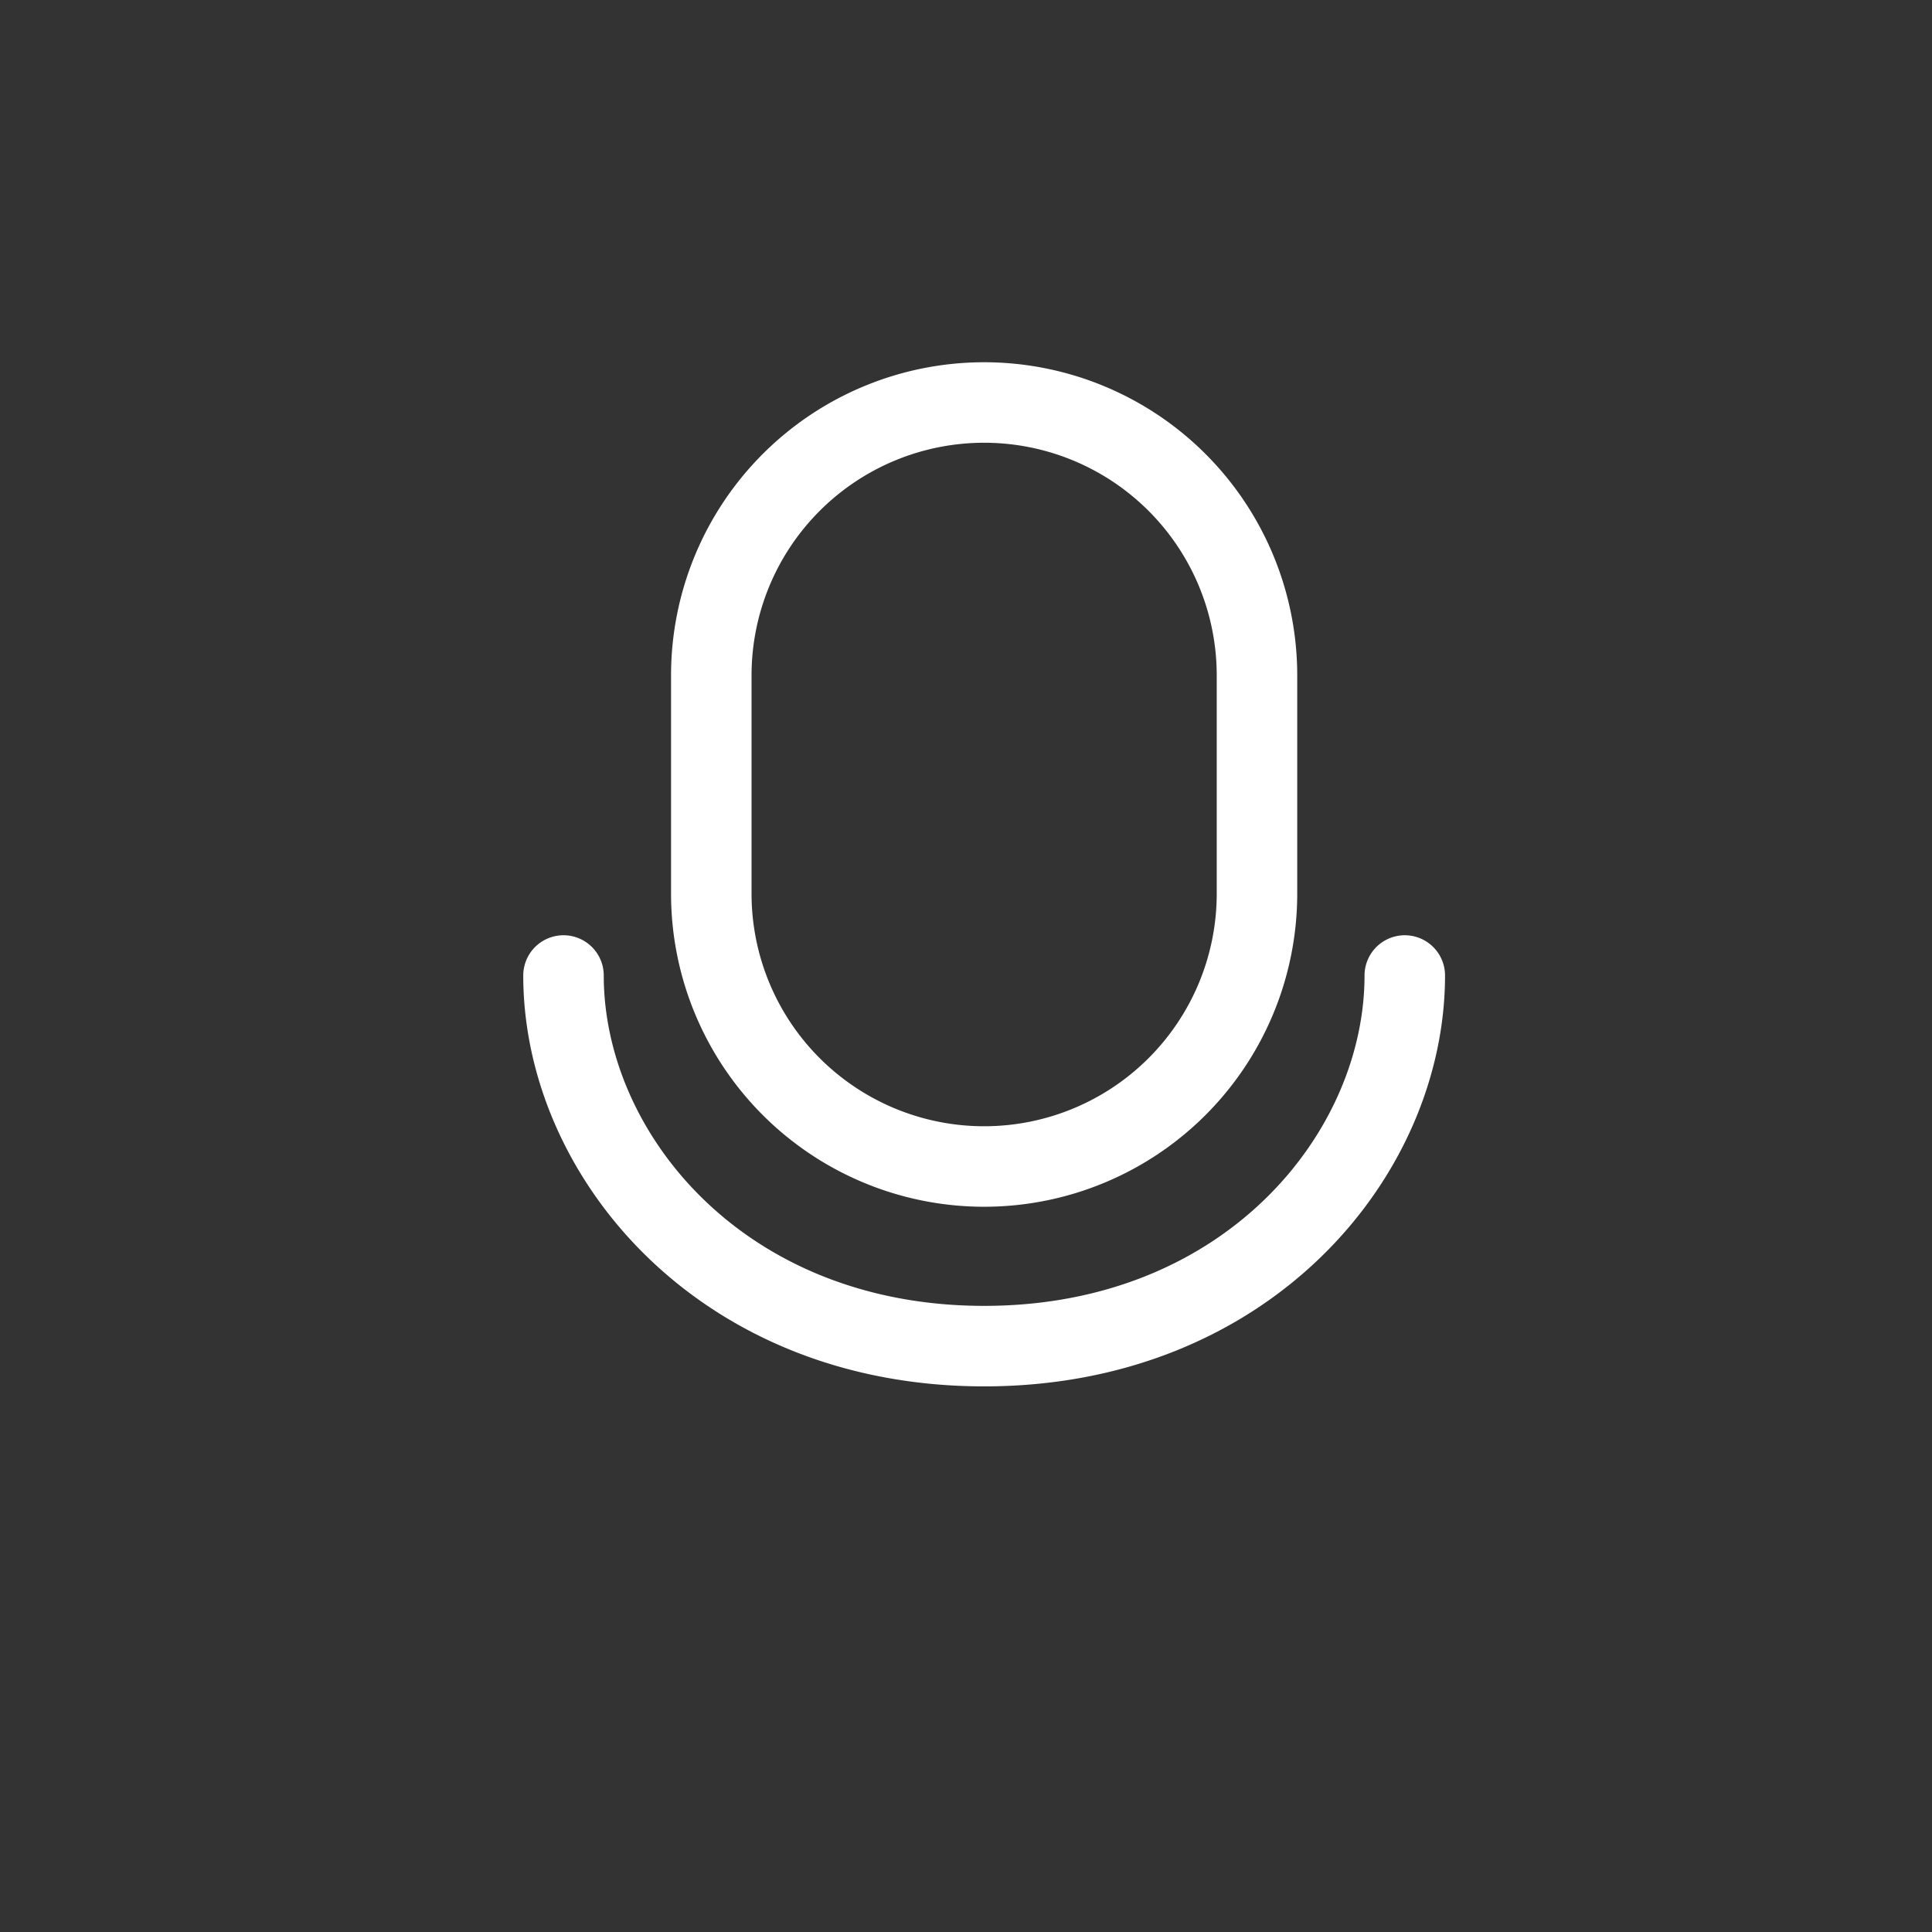 <svg xmlns="http://www.w3.org/2000/svg" id="ic_mic" width="36" height="36" viewBox="0 0 36 36">
    <rect x="0" y="0" width="36" height="36" fill="#333333" stroke="none"/>
    <defs>
        <style>
            .cls-1,.cls-2{fill:none}.cls-2{stroke:#fff;stroke-linecap:round;stroke-linejoin:round;stroke-width:1.5px}
        </style>
    </defs>
    <g id="그룹_141" data-name="그룹 141" transform="translate(-852 -713)">
        <path id="사각형_264" d="M0 0h36v36H0z" class="cls-1" data-name="사각형 264" transform="translate(852 713)"/>
    </g>
    <path id="패스_4103" d="M19.838 12.51c0 3.338-2.939 6.906-7.838 6.906s-7.838-3.568-7.838-6.906M12 21.958zm0-20.125a5.085 5.085 0 0 1 5.084 5.085v4.067a5.084 5.084 0 1 1-10.168 0V6.918A5.085 5.085 0 0 1 12 1.833z" class="cls-2" data-name="패스 4103" transform="translate(6.338 5.667)"/>
</svg>
